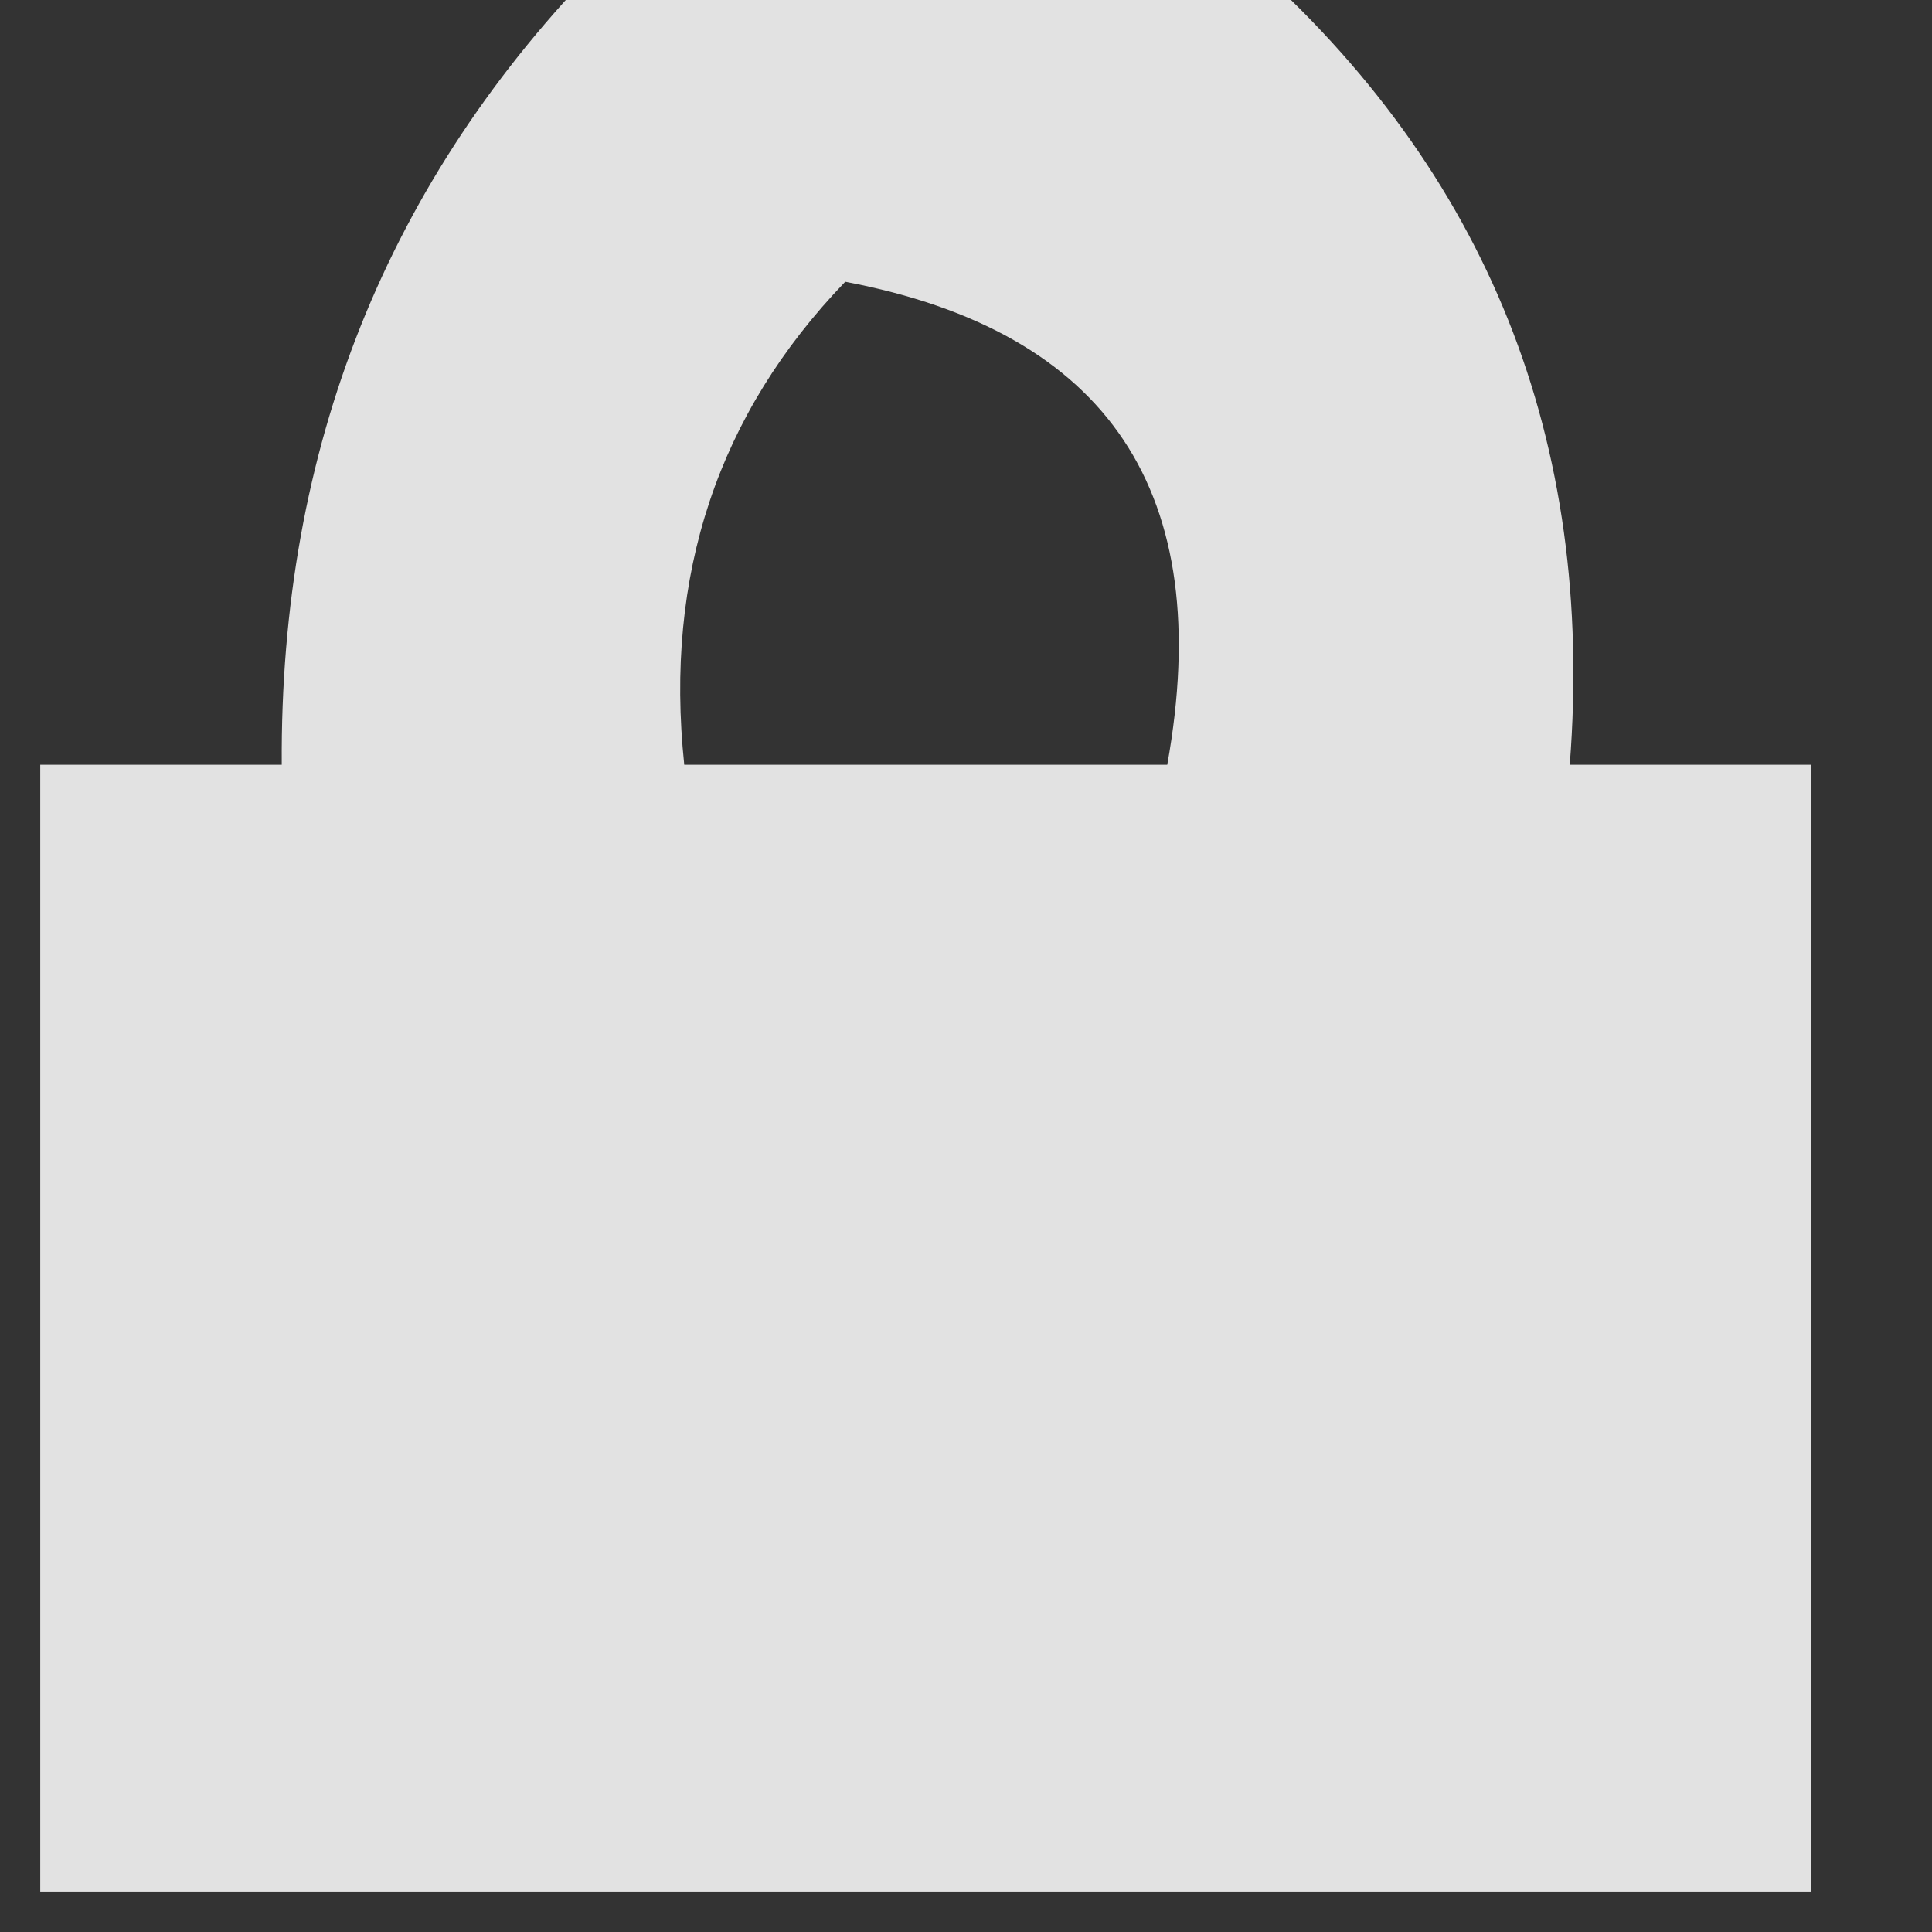 <?xml version="1.0" encoding="UTF-8"?>
<!DOCTYPE svg PUBLIC "-//W3C//DTD SVG 1.1//EN" "http://www.w3.org/Graphics/SVG/1.1/DTD/svg11.dtd">
<svg xmlns="http://www.w3.org/2000/svg" version="1.1" width="24px" height="24px" style="shape-rendering:geometricPrecision; text-rendering:geometricPrecision; image-rendering:optimizeQuality; fill-rule:evenodd; clip-rule:evenodd" xmlns:xlink="http://www.w3.org/1999/xlink">
<rect width="100%" height="100%" fill="#333333" stroke="none"/>
<g><path style="opacity:0.862" fill="#fefefe" d="M 7.5,-0.5 C 10.167,-0.5 12.833,-0.5 15.5,-0.5C 18.481,2.135 19.814,5.468 19.5,9.5C 20.5,9.5 21.5,9.5 22.5,9.5C 22.5,14.167 22.5,18.833 22.5,23.5C 15.167,23.5 7.833,23.5 0.5,23.5C 0.5,18.833 0.5,14.167 0.5,9.5C 1.5,9.5 2.5,9.5 3.5,9.5C 3.475,5.564 4.809,2.231 7.5,-0.5 Z M 10.5,3.5 C 13.776,4.122 15.109,6.122 14.5,9.5C 12.5,9.5 10.5,9.5 8.5,9.5C 8.252,7.142 8.919,5.142 10.5,3.5 Z"/></g>
</svg>
